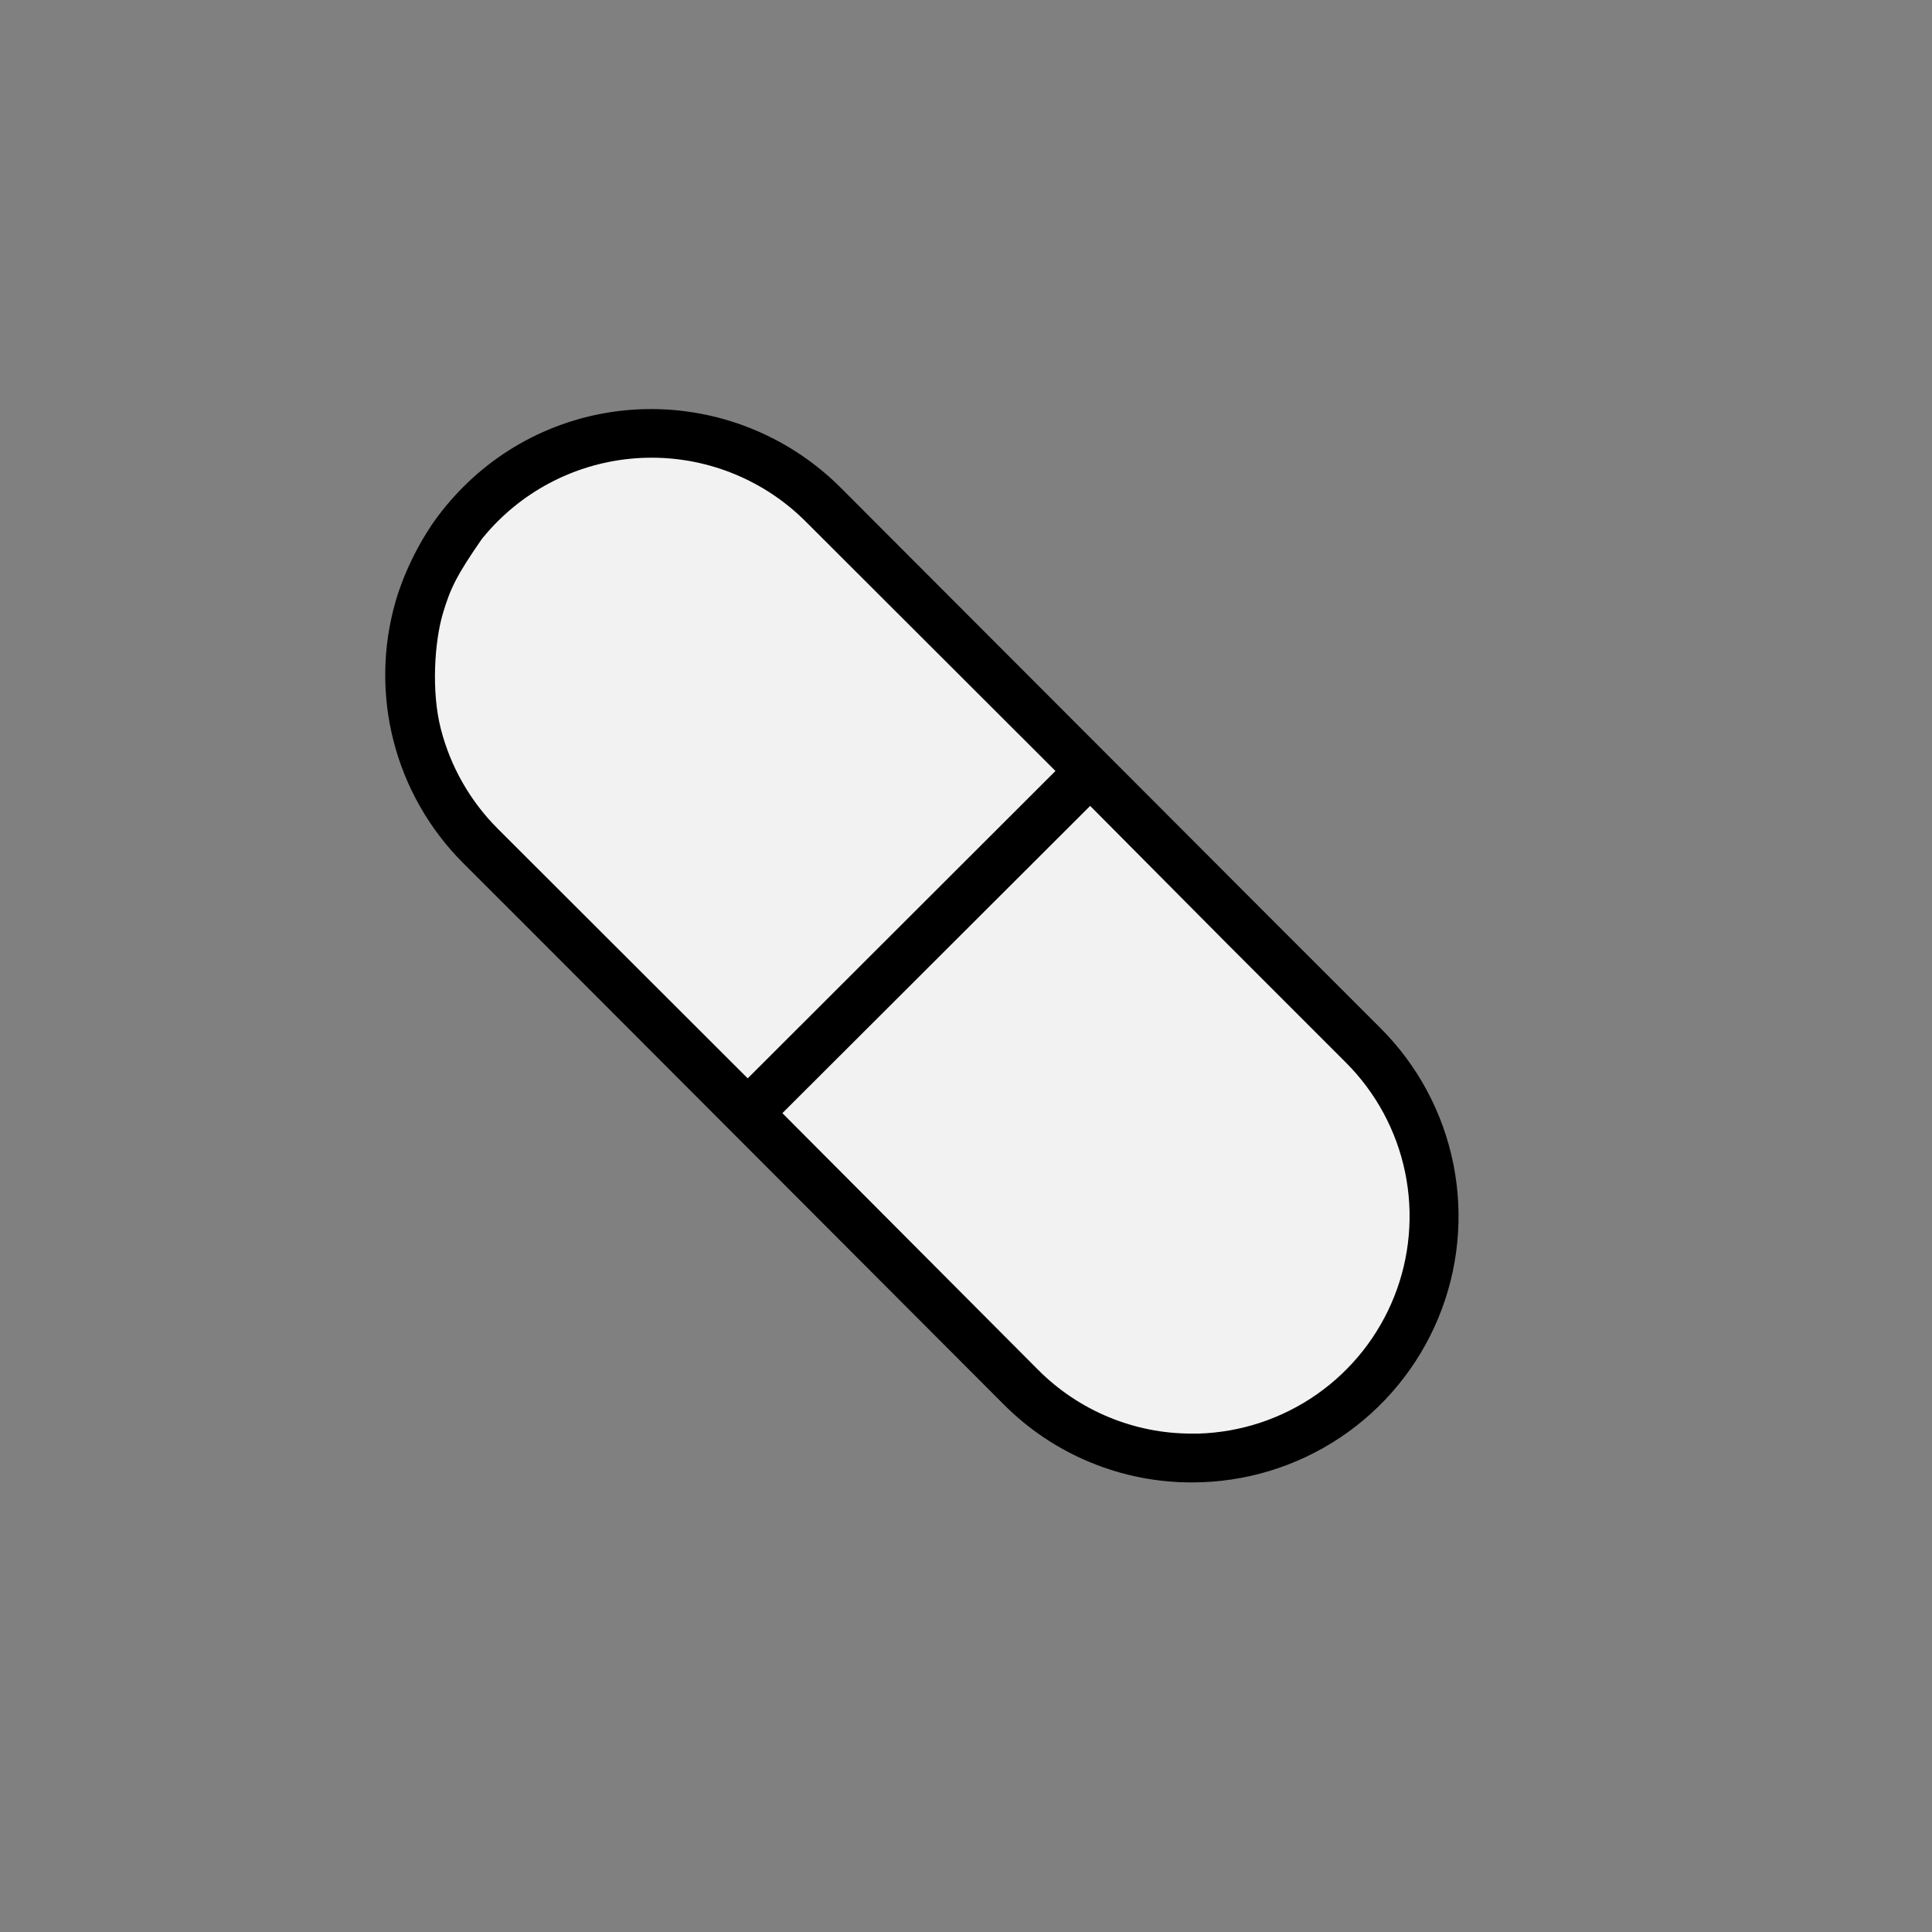 <svg width="72" height="72" viewBox="0 0 72 72" fill="none" xmlns="http://www.w3.org/2000/svg">
<rect x="0" y="0" width="72" height="72" fill="#808080" stroke="none"/>
<g clip-path="url(#clip0_1006_12687)">
<path d="M50.804 51.694C49.967 52.531 48.973 53.194 47.878 53.647C46.784 54.1 45.611 54.334 44.426 54.334C43.242 54.334 42.069 54.1 40.975 53.647C39.88 53.194 38.886 52.531 38.049 51.694L27.88 41.489L40.563 28.682L50.804 38.957C51.642 39.793 52.306 40.786 52.759 41.879C53.212 42.971 53.446 44.142 53.446 45.325C53.446 46.508 53.212 47.679 52.759 48.772C52.306 49.865 51.642 50.857 50.804 51.694Z" fill="#F2F2F2"/>
<path d="M40.63 28.743L27.874 41.484L16.997 30.62C13.475 27.103 14.381 22.311 17.899 18.792C18.007 18.684 18.121 18.579 18.235 18.475L18.459 18.28C20.186 16.82 22.398 16.062 24.659 16.156C26.919 16.25 29.061 17.189 30.66 18.787L40.63 28.743Z" fill="#F2F2F2"/>
<path d="M44.429 55.245C43.124 55.249 41.832 54.994 40.627 54.495C39.422 53.997 38.328 53.265 37.408 52.341L19.484 34.385L17.263 32.167C16.006 30.91 15.109 29.34 14.667 27.619C14.226 25.898 14.254 24.09 14.751 22.384C14.805 22.195 15.218 20.777 16.233 19.355C16.68 19.021 17.698 19.598 17.95 20.096C17.035 21.419 16.78 21.917 16.495 22.897C16.196 23.93 16.068 25.766 16.43 27.17C16.791 28.575 17.523 29.857 18.549 30.883L27.865 40.187L39.334 28.732L30.018 19.428C28.497 17.91 26.434 17.057 24.284 17.057C22.133 17.057 20.071 17.91 18.549 19.428C18.191 19.785 17.867 20.175 17.582 20.592C17.453 20.781 17.258 20.915 17.035 20.966C16.813 21.018 16.578 20.984 16.38 20.871H16.369C16.261 20.808 16.168 20.723 16.094 20.622C16.021 20.521 15.969 20.406 15.942 20.284C15.915 20.162 15.913 20.036 15.937 19.913C15.961 19.791 16.01 19.675 16.081 19.572C16.43 19.062 16.826 18.586 17.263 18.149C18.183 17.225 19.277 16.493 20.482 15.995C21.687 15.496 22.979 15.242 24.283 15.245H24.381C27.015 15.278 29.529 16.348 31.378 18.223L47.054 33.923C47.224 34.093 47.32 34.325 47.32 34.565C47.32 34.806 47.224 35.037 47.054 35.208C46.97 35.293 46.87 35.361 46.759 35.407C46.649 35.453 46.531 35.477 46.411 35.477C46.291 35.477 46.172 35.453 46.062 35.407C45.952 35.361 45.852 35.293 45.768 35.208L40.627 30.033L29.157 41.484L38.692 51.054C39.444 51.808 40.338 52.406 41.322 52.813C42.306 53.221 43.362 53.429 44.427 53.426H44.66C46.243 53.379 47.777 52.87 49.074 51.963C50.371 51.055 51.373 49.789 51.958 48.319C52.543 46.849 52.684 45.241 52.365 43.692C52.046 42.143 51.279 40.721 50.161 39.602L45.473 34.913C45.303 34.742 45.207 34.511 45.207 34.27C45.207 34.029 45.303 33.798 45.473 33.628C45.644 33.458 45.875 33.362 46.116 33.362C46.358 33.362 46.589 33.458 46.759 33.628L51.447 38.316C52.836 39.702 53.782 41.469 54.165 43.393C54.548 45.316 54.352 47.31 53.601 49.122C52.849 50.934 51.577 52.483 49.945 53.573C48.312 54.663 46.393 55.245 44.429 55.245Z" fill="black"/>
</g>
<defs>
<clipPath id="clip0_1006_12687">
<rect width="72" height="72" fill="white"/>
</clipPath>
</defs>
</svg>
